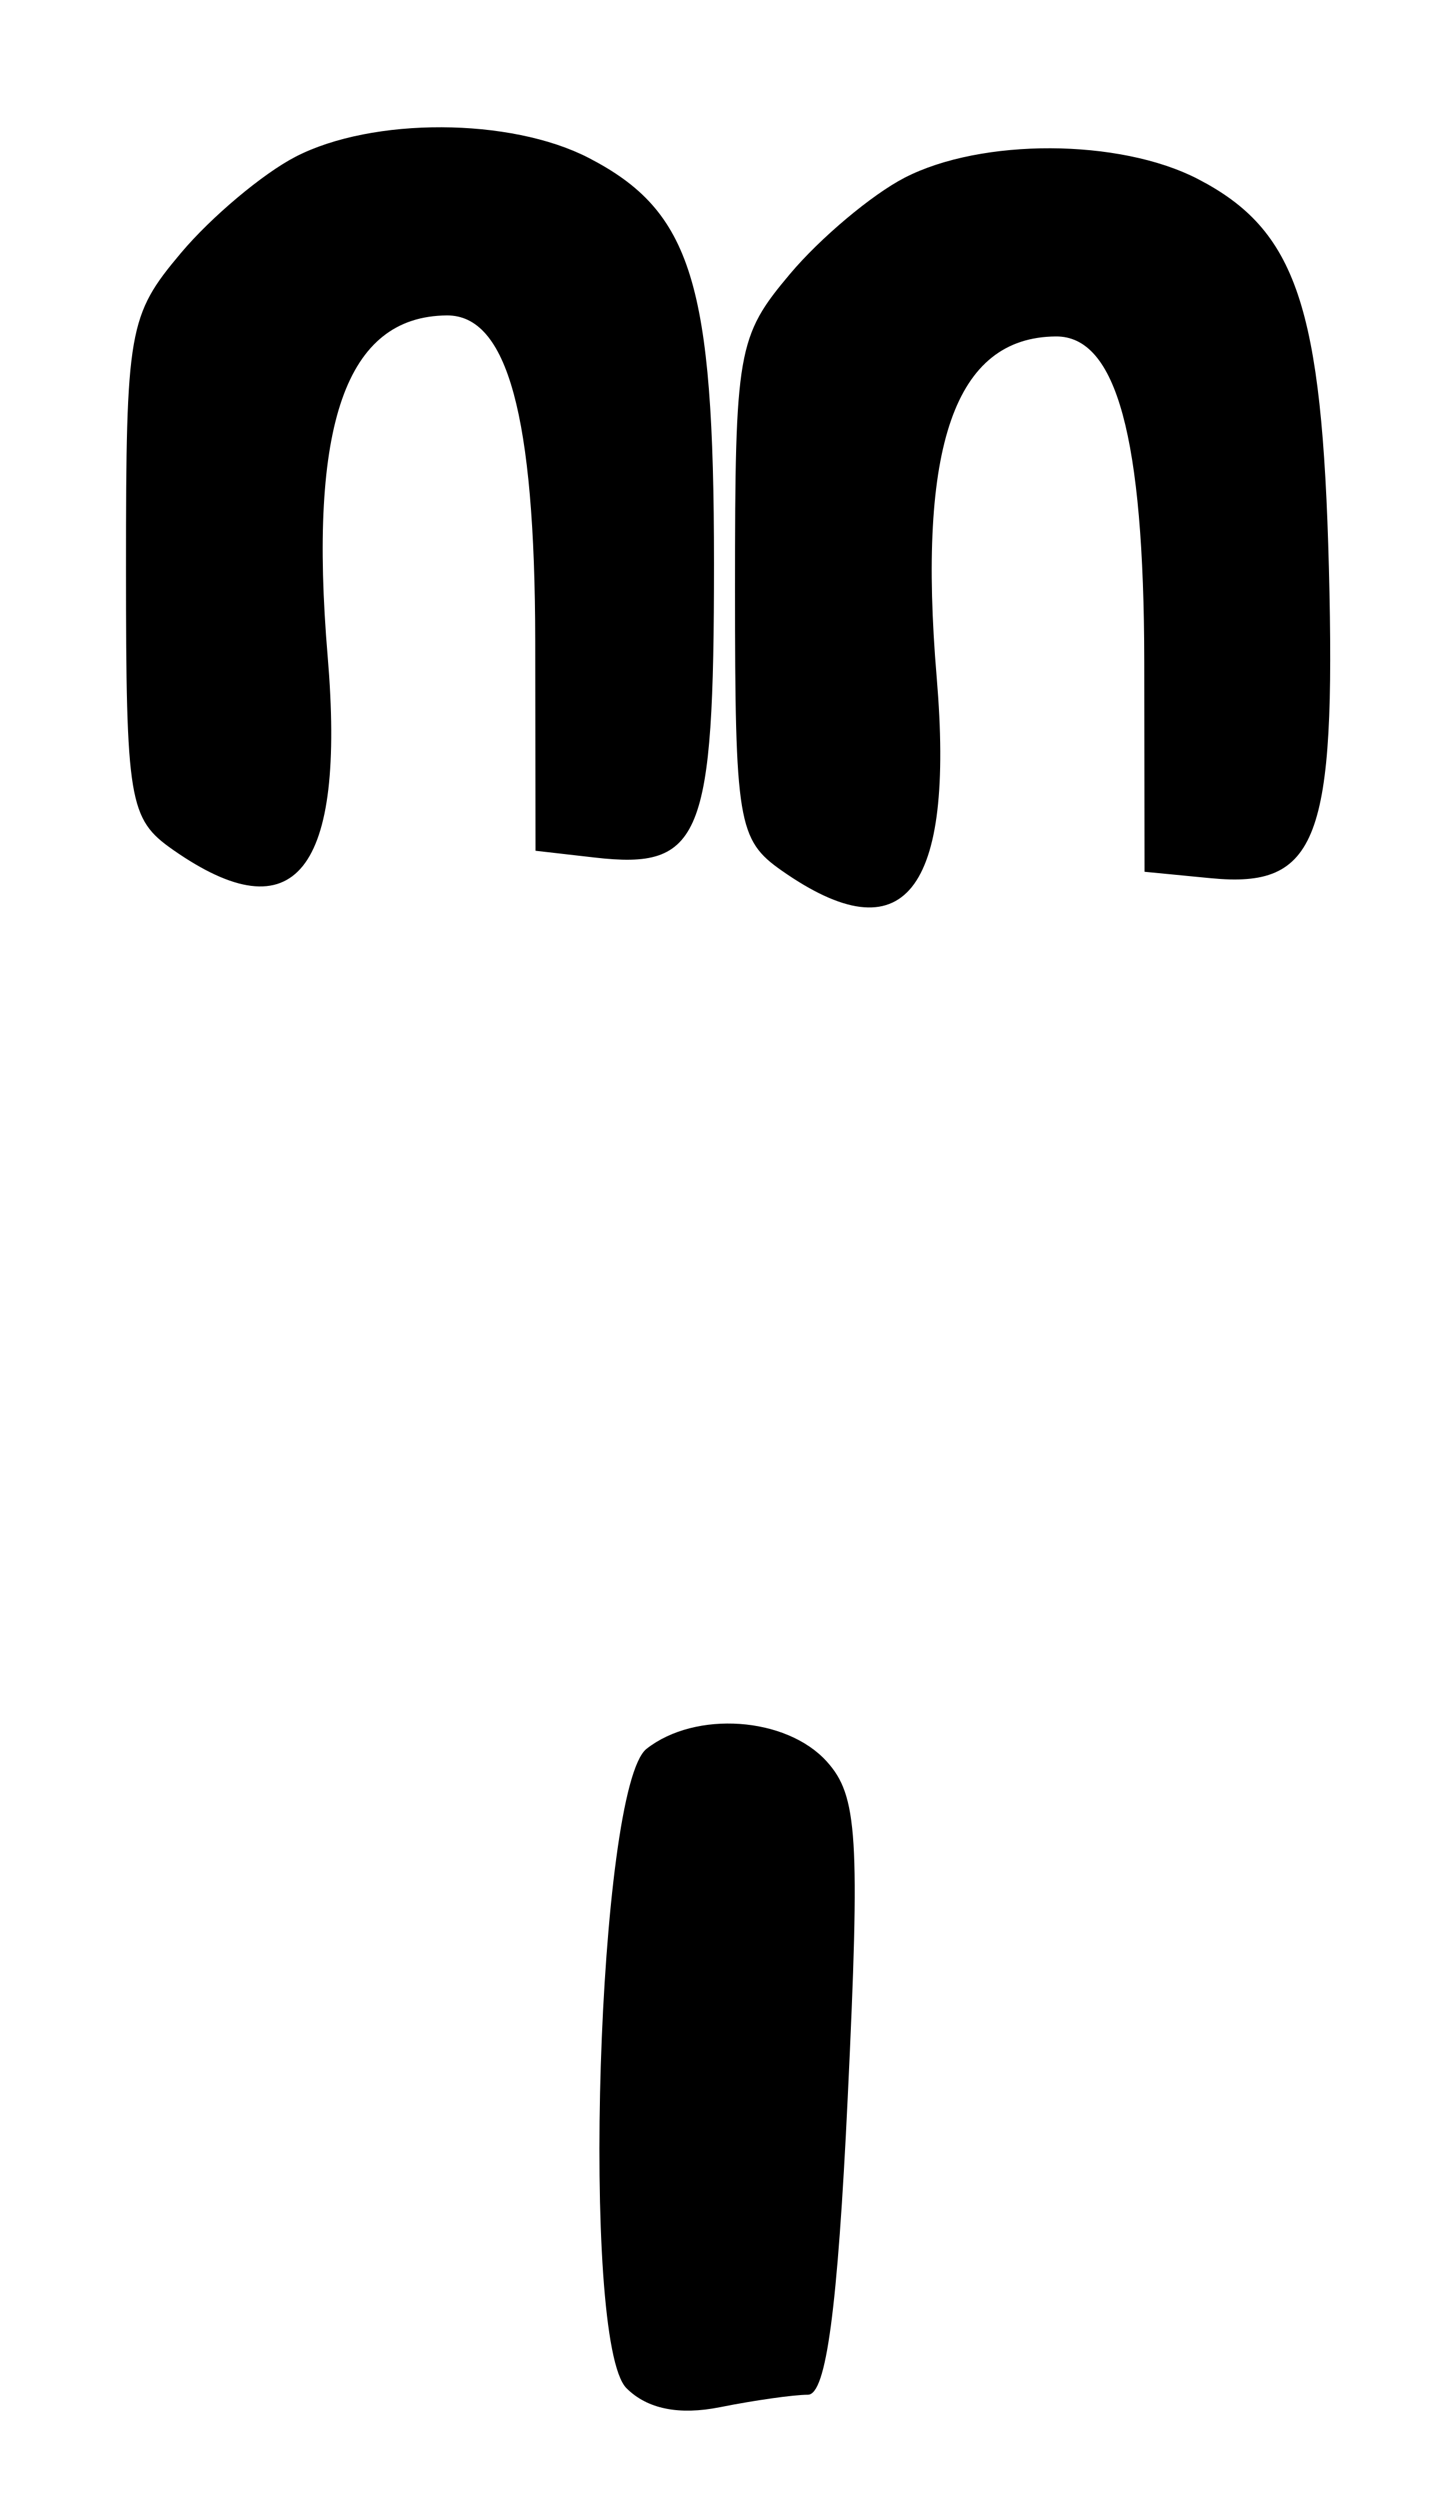 <?xml version="1.0" encoding="UTF-8" standalone="no"?>
<!-- Created with Inkscape (http://www.inkscape.org/) -->

<svg
   version="1.1"
   id="svg2"
   width="92"
   height="158.667"
   viewBox="0 0 92 158.667"
   sodipodi:docname="0180.svg"
   inkscape:version="1.1.2 (0a00cf5339, 2022-02-04)"
   xmlns:inkscape="http://www.inkscape.org/namespaces/inkscape"
   xmlns:sodipodi="http://sodipodi.sourceforge.net/DTD/sodipodi-0.dtd"
   xmlns="http://www.w3.org/2000/svg"
   xmlns:svg="http://www.w3.org/2000/svg">
  <defs
     id="defs6" />
  <sodipodi:namedview
     id="namedview4"
     pagecolor="#ffffff"
     bordercolor="#666666"
     borderopacity="1.0"
     inkscape:pageshadow="2"
     inkscape:pageopacity="0.0"
     inkscape:pagecheckerboard="0"
     showgrid="false"
     inkscape:zoom="5.5021007"
     inkscape:cx="45.982438"
     inkscape:cy="79.242461"
     inkscape:window-width="2560"
     inkscape:window-height="1299"
     inkscape:window-x="0"
     inkscape:window-y="32"
     inkscape:window-maximized="1"
     inkscape:current-layer="g8" />
  <g
     inkscape:groupmode="layer"
     inkscape:label="Image"
     id="g8">
    <path
       style="fill:#000000;stroke-width:1.333"
       d="M 39.777,151.587 C 36.835,148.645 37.941,113.442 41.053,111 c 3.108,-2.439 8.868,-2.034 11.436,0.803 1.966,2.172 2.127,4.745 1.335,21.333 C 53.18,146.608 52.457,152 51.295,152 c -0.895,0 -3.405,0.355 -5.576,0.79 -2.609,0.522 -4.624,0.114 -5.941,-1.203 z m 9.853,-96.329 c -2.779,-1.947 -2.963,-3.059 -2.963,-17.898 0,-15.124 0.154,-16.005 3.492,-19.972 1.921,-2.283 5.191,-5.029 7.267,-6.102 4.888,-2.528 13.658,-2.494 18.618,0.07 6.272,3.244 7.904,8.079 8.33,24.688 0.444,17.309 -0.717,20.357 -7.501,19.698 l -4.205,-0.408 -0.017,-13.333 c -0.018,-14.268 -1.762,-20.68 -5.617,-20.646 -6.404,0.055 -8.804,6.922 -7.562,21.637 1.155,13.682 -2.074,17.707 -9.841,12.267 z M 10.963,53.924 C 8.184,51.978 8,50.865 8,36.027 8,20.903 8.154,20.021 11.492,16.054 c 1.921,-2.283 5.191,-5.029 7.267,-6.102 4.888,-2.528 13.658,-2.494 18.618,0.07 6.546,3.385 7.956,7.949 7.956,25.748 0,17.478 -0.797,19.438 -7.586,18.659 L 34,54 33.983,40.667 c -0.018,-14.268 -1.762,-20.68 -5.617,-20.646 -6.404,0.055 -8.804,6.922 -7.562,21.637 1.155,13.682 -2.074,17.707 -9.841,12.267 z"
       id="path30" />
  </g>
</svg>
